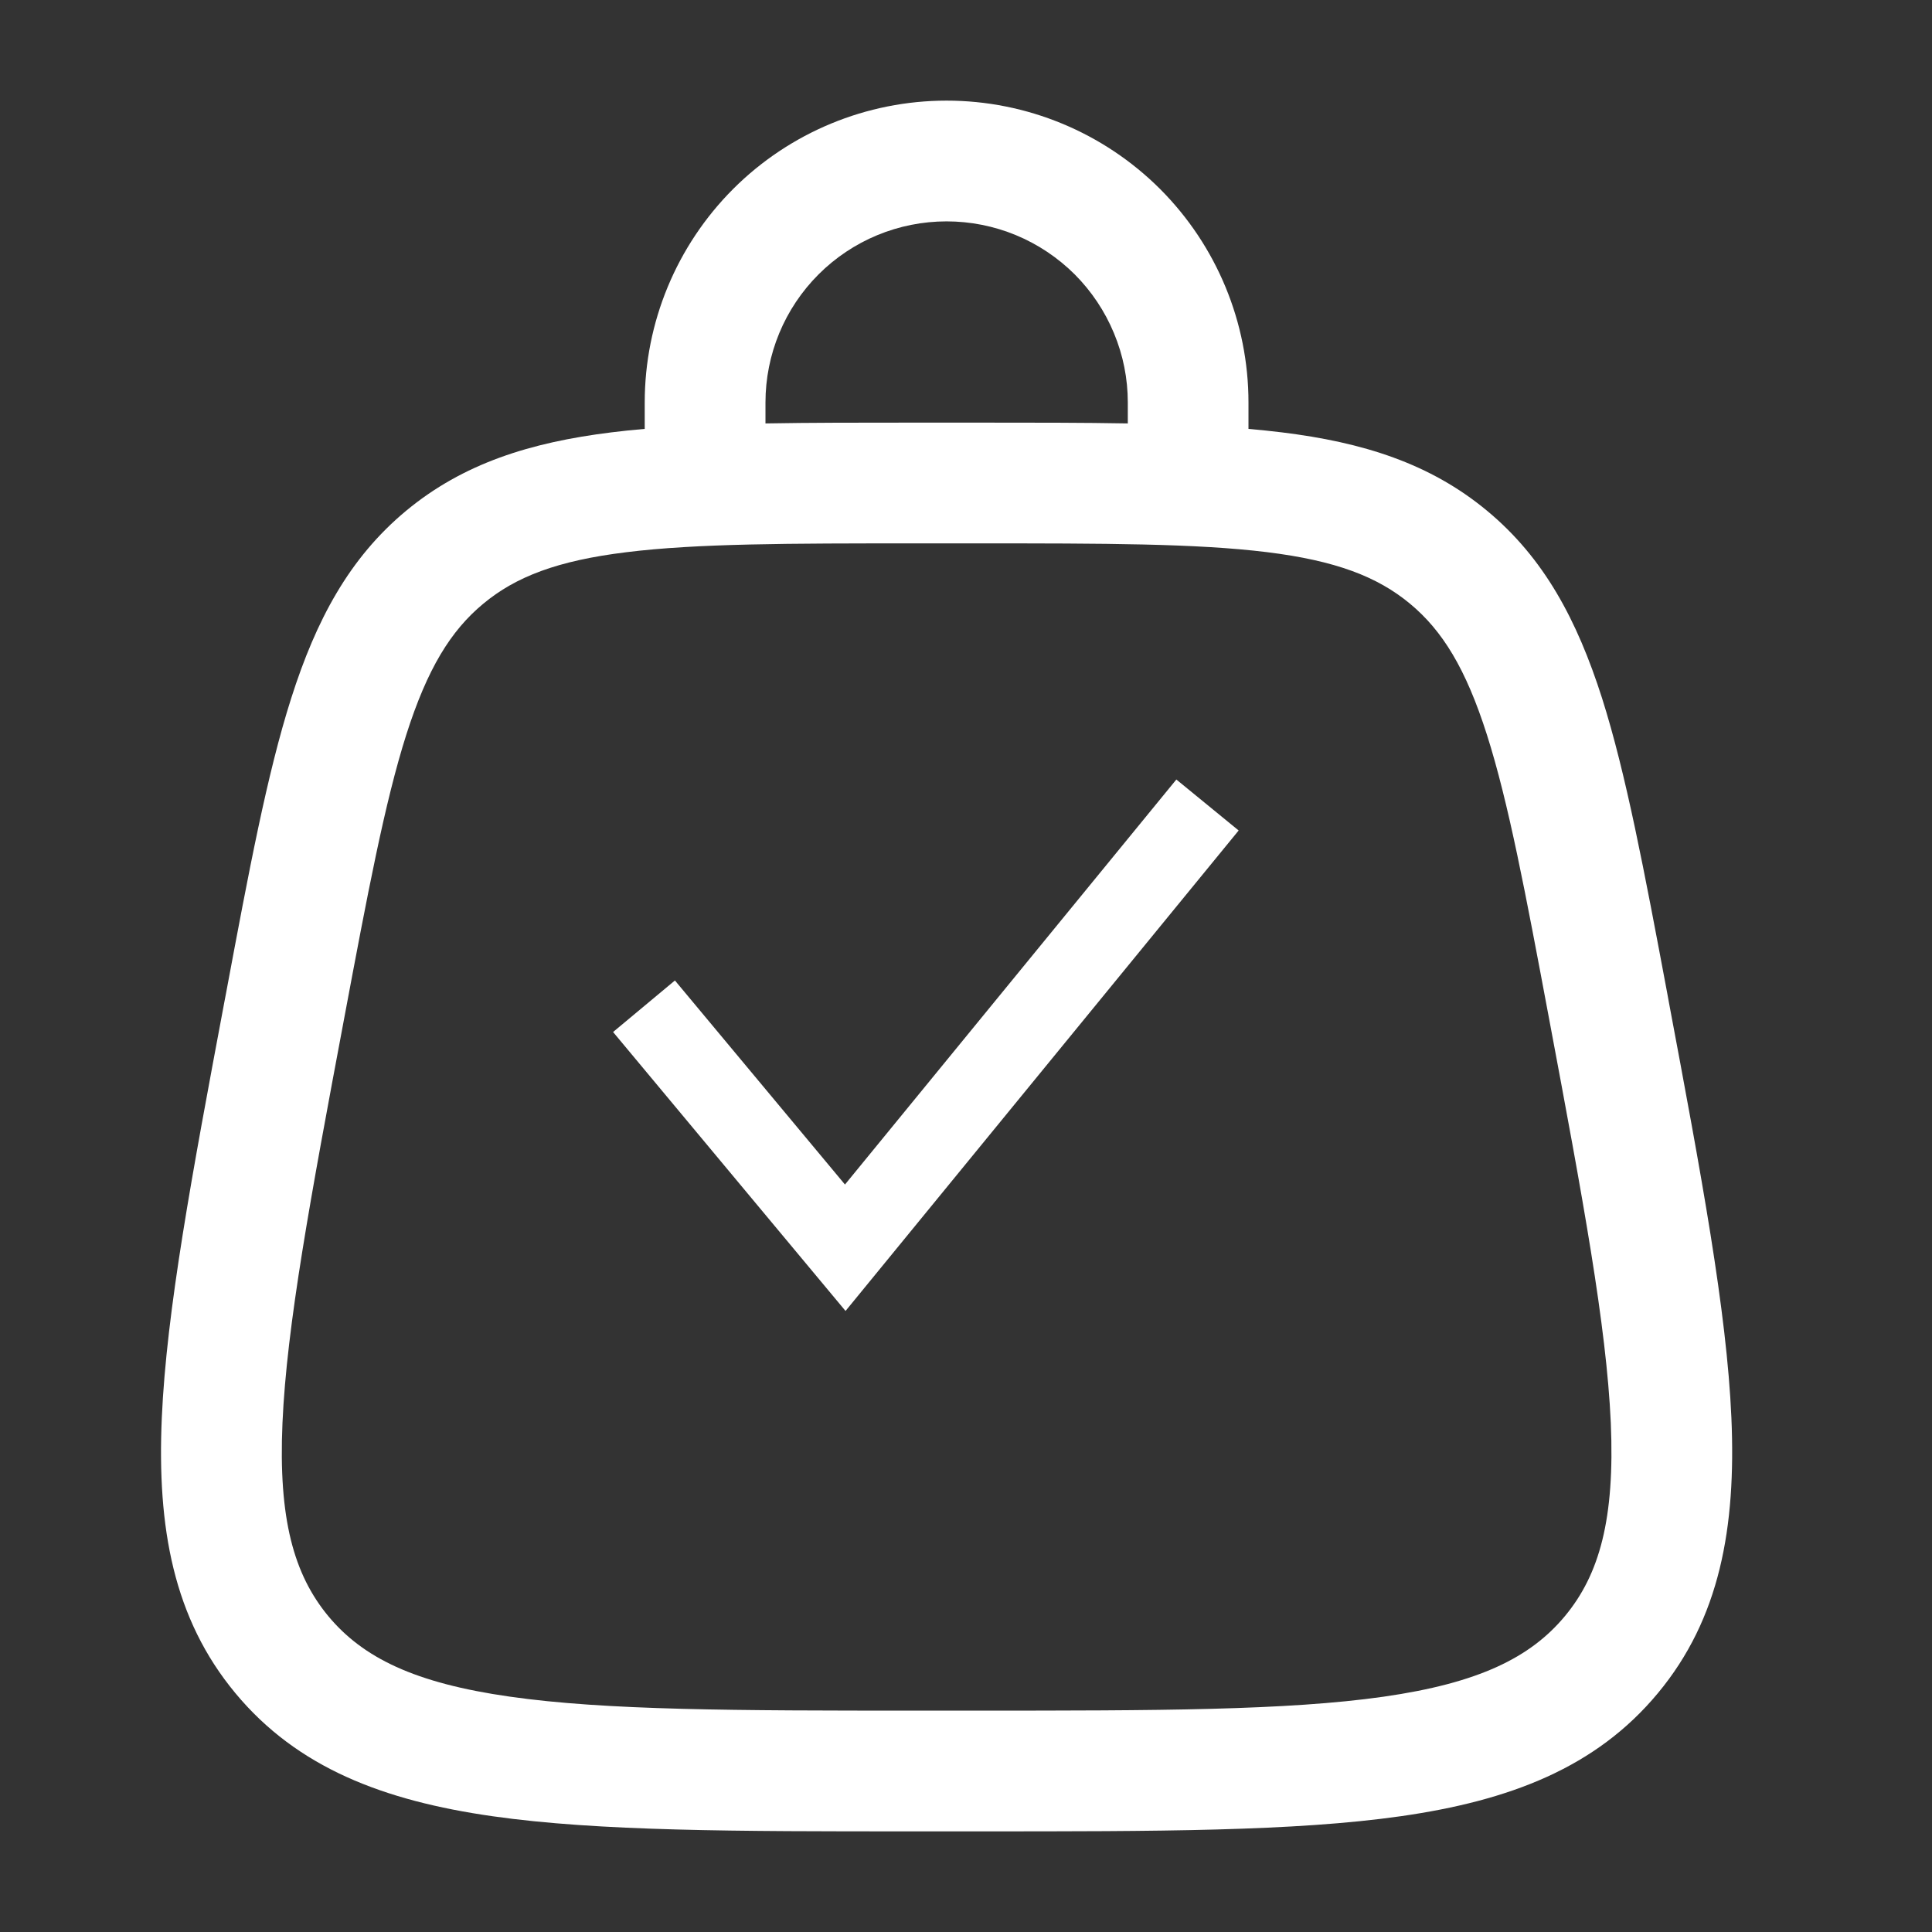 <svg width="24" height="24" viewBox="0 0 24 24" fill="none" xmlns="http://www.w3.org/2000/svg">
<rect x="0" y="0" width="24" height="24" fill="#333333" stroke="none"/>
<g id="solar:bag-2-outline">
<g id="Group 10558">
<path id="Vector" fill-rule="evenodd" clip-rule="evenodd" d="M11.759 2.75C11.162 2.75 10.59 2.987 10.168 3.409C9.746 3.831 9.509 4.403 9.509 5V5.26C10.066 5.25 10.677 5.25 11.349 5.25H12.17C12.84 5.25 13.452 5.25 14.01 5.26V5C14.01 4.704 13.952 4.412 13.838 4.139C13.725 3.866 13.559 3.618 13.351 3.409C13.141 3.2 12.893 3.034 12.62 2.921C12.347 2.808 12.054 2.75 11.759 2.75ZM15.509 5.328V5C15.509 4.005 15.114 3.052 14.411 2.348C13.707 1.645 12.753 1.25 11.759 1.25C10.764 1.25 9.81 1.645 9.107 2.348C8.404 3.052 8.009 4.005 8.009 5V5.328C7.866 5.34 7.729 5.354 7.595 5.371C6.585 5.496 5.753 5.758 5.045 6.345C4.338 6.932 3.927 7.702 3.618 8.672C3.318 9.612 3.092 10.819 2.808 12.338L2.787 12.448C2.385 14.591 2.069 16.28 2.01 17.611C1.95 18.976 2.154 20.106 2.924 21.033C3.694 21.961 4.767 22.369 6.119 22.562C7.439 22.75 9.156 22.75 11.337 22.75H12.182C14.362 22.75 16.08 22.75 17.399 22.562C18.751 22.369 19.825 21.961 20.595 21.033C21.365 20.106 21.567 18.976 21.508 17.611C21.45 16.28 21.133 14.591 20.731 12.448L20.711 12.338C20.426 10.819 20.199 9.611 19.901 8.672C19.591 7.702 19.181 6.932 18.473 6.345C17.766 5.758 16.933 5.495 15.923 5.371C15.785 5.354 15.647 5.34 15.509 5.328ZM7.779 6.86C6.924 6.965 6.407 7.164 6.003 7.5C5.6 7.834 5.309 8.305 5.047 9.127C4.78 9.967 4.569 11.085 4.273 12.664C3.857 14.881 3.562 16.464 3.509 17.677C3.457 18.867 3.649 19.557 4.078 20.076C4.508 20.593 5.151 20.908 6.331 21.076C7.531 21.248 9.143 21.25 11.398 21.25H12.12C14.375 21.25 15.986 21.248 17.187 21.077C18.367 20.908 19.01 20.593 19.44 20.076C19.87 19.558 20.061 18.868 20.01 17.676C19.956 16.465 19.661 14.881 19.245 12.664C18.949 11.084 18.739 9.968 18.471 9.127C18.209 8.305 17.919 7.834 17.515 7.499C17.111 7.164 16.595 6.965 15.739 6.859C14.863 6.751 13.726 6.75 12.119 6.75H11.399C9.792 6.75 8.655 6.751 7.779 6.86Z" fill="white"/>
<path id="Vector 386" d="M8 12.5L10.5 15.5L15 10" stroke="white"/>
</g>
</g>
</svg>
